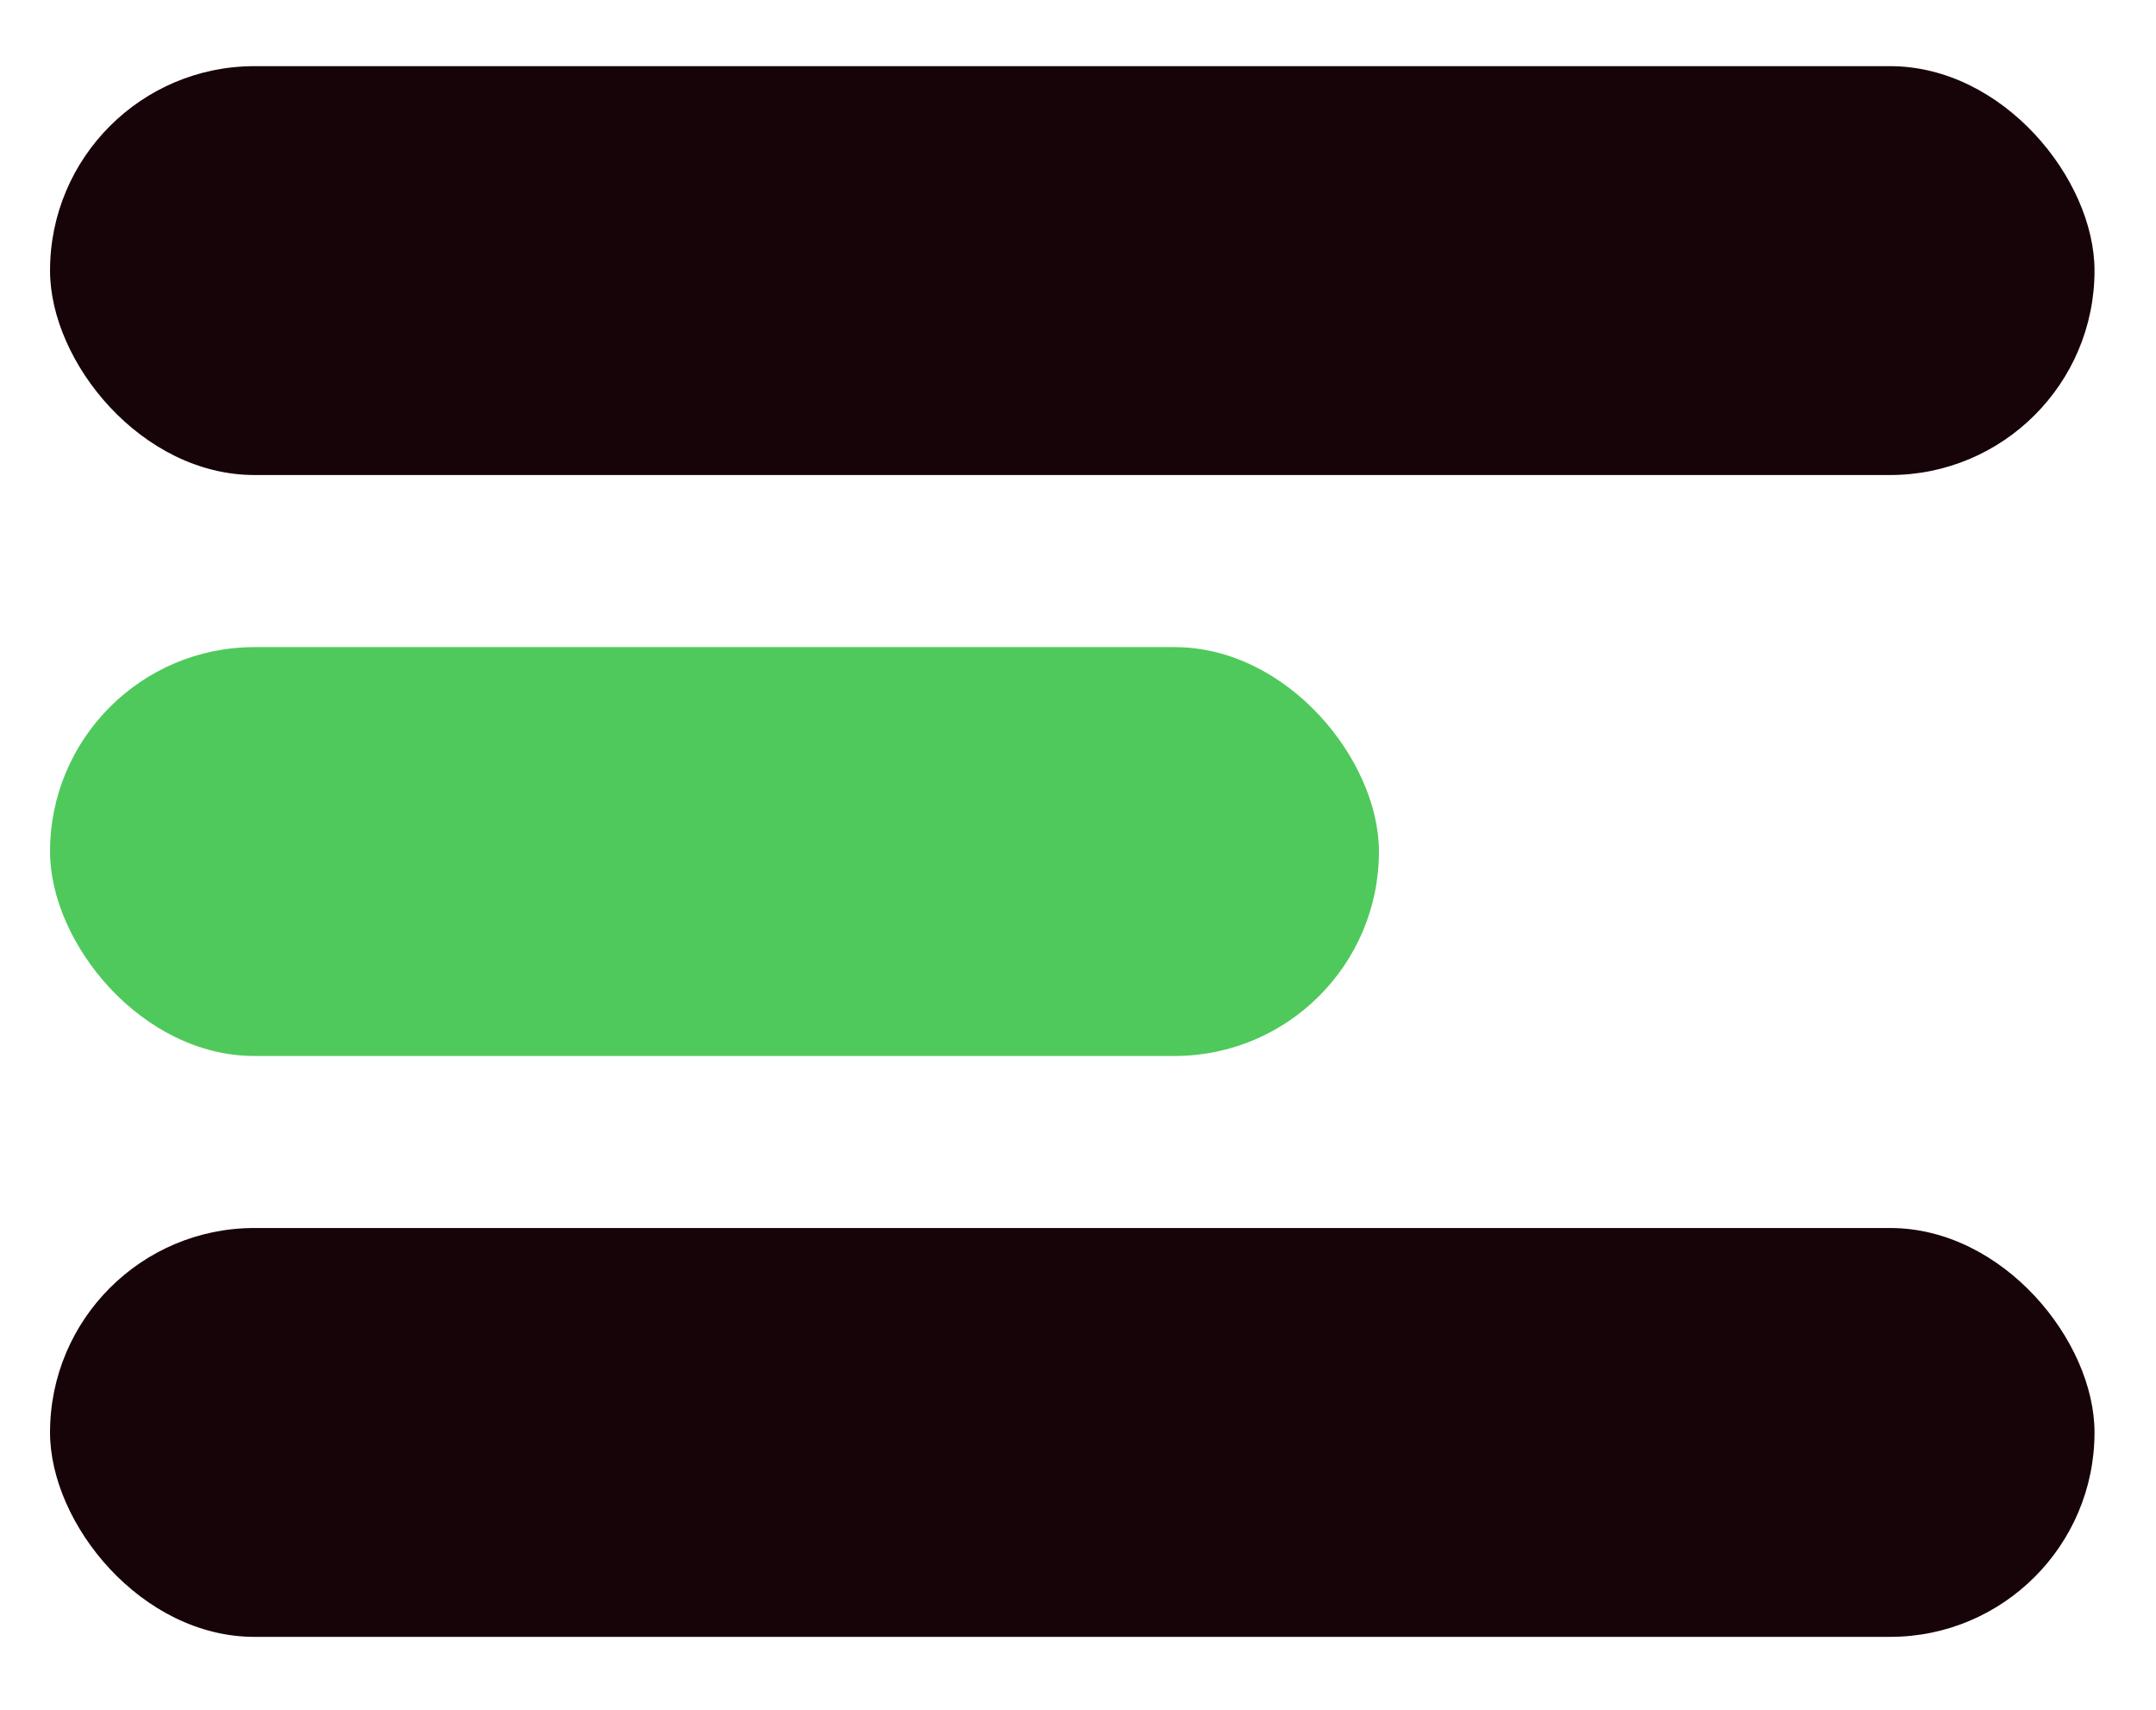 <?xml version="1.0" encoding="UTF-8"?>
<svg width="29px" height="23px" viewBox="0 0 29 23" version="1.1" xmlns="http://www.w3.org/2000/svg" xmlns:xlink="http://www.w3.org/1999/xlink">
    <!-- Generator: Sketch 52.2 (67145) - http://www.bohemiancoding.com/sketch -->
    <title>hamburger_menu</title>
    <desc>Created with Sketch.</desc>
    <g id="UIKit" stroke="none" stroke-width="1" fill="none" fill-rule="evenodd">
        <g id="Design-System-page2" transform="translate(-467.562, -381)">
            <g id="hamburger_menu" transform="translate(468.235, 381.89)">
                <rect id="Rectangle" fill="#170409" x="0" y="0" width="27.5" height="5.5" rx="2.75"></rect>
                <rect id="Rectangle-Copy-2" fill="#170409" x="0" y="15.629" width="27.5" height="5.5" rx="2.75"></rect>
                <rect id="Rectangle-Copy" fill="#4FC95B" x="0" y="7.815" width="17.875" height="5.5" rx="2.75"></rect>
            </g>
        </g>
    </g>
</svg>